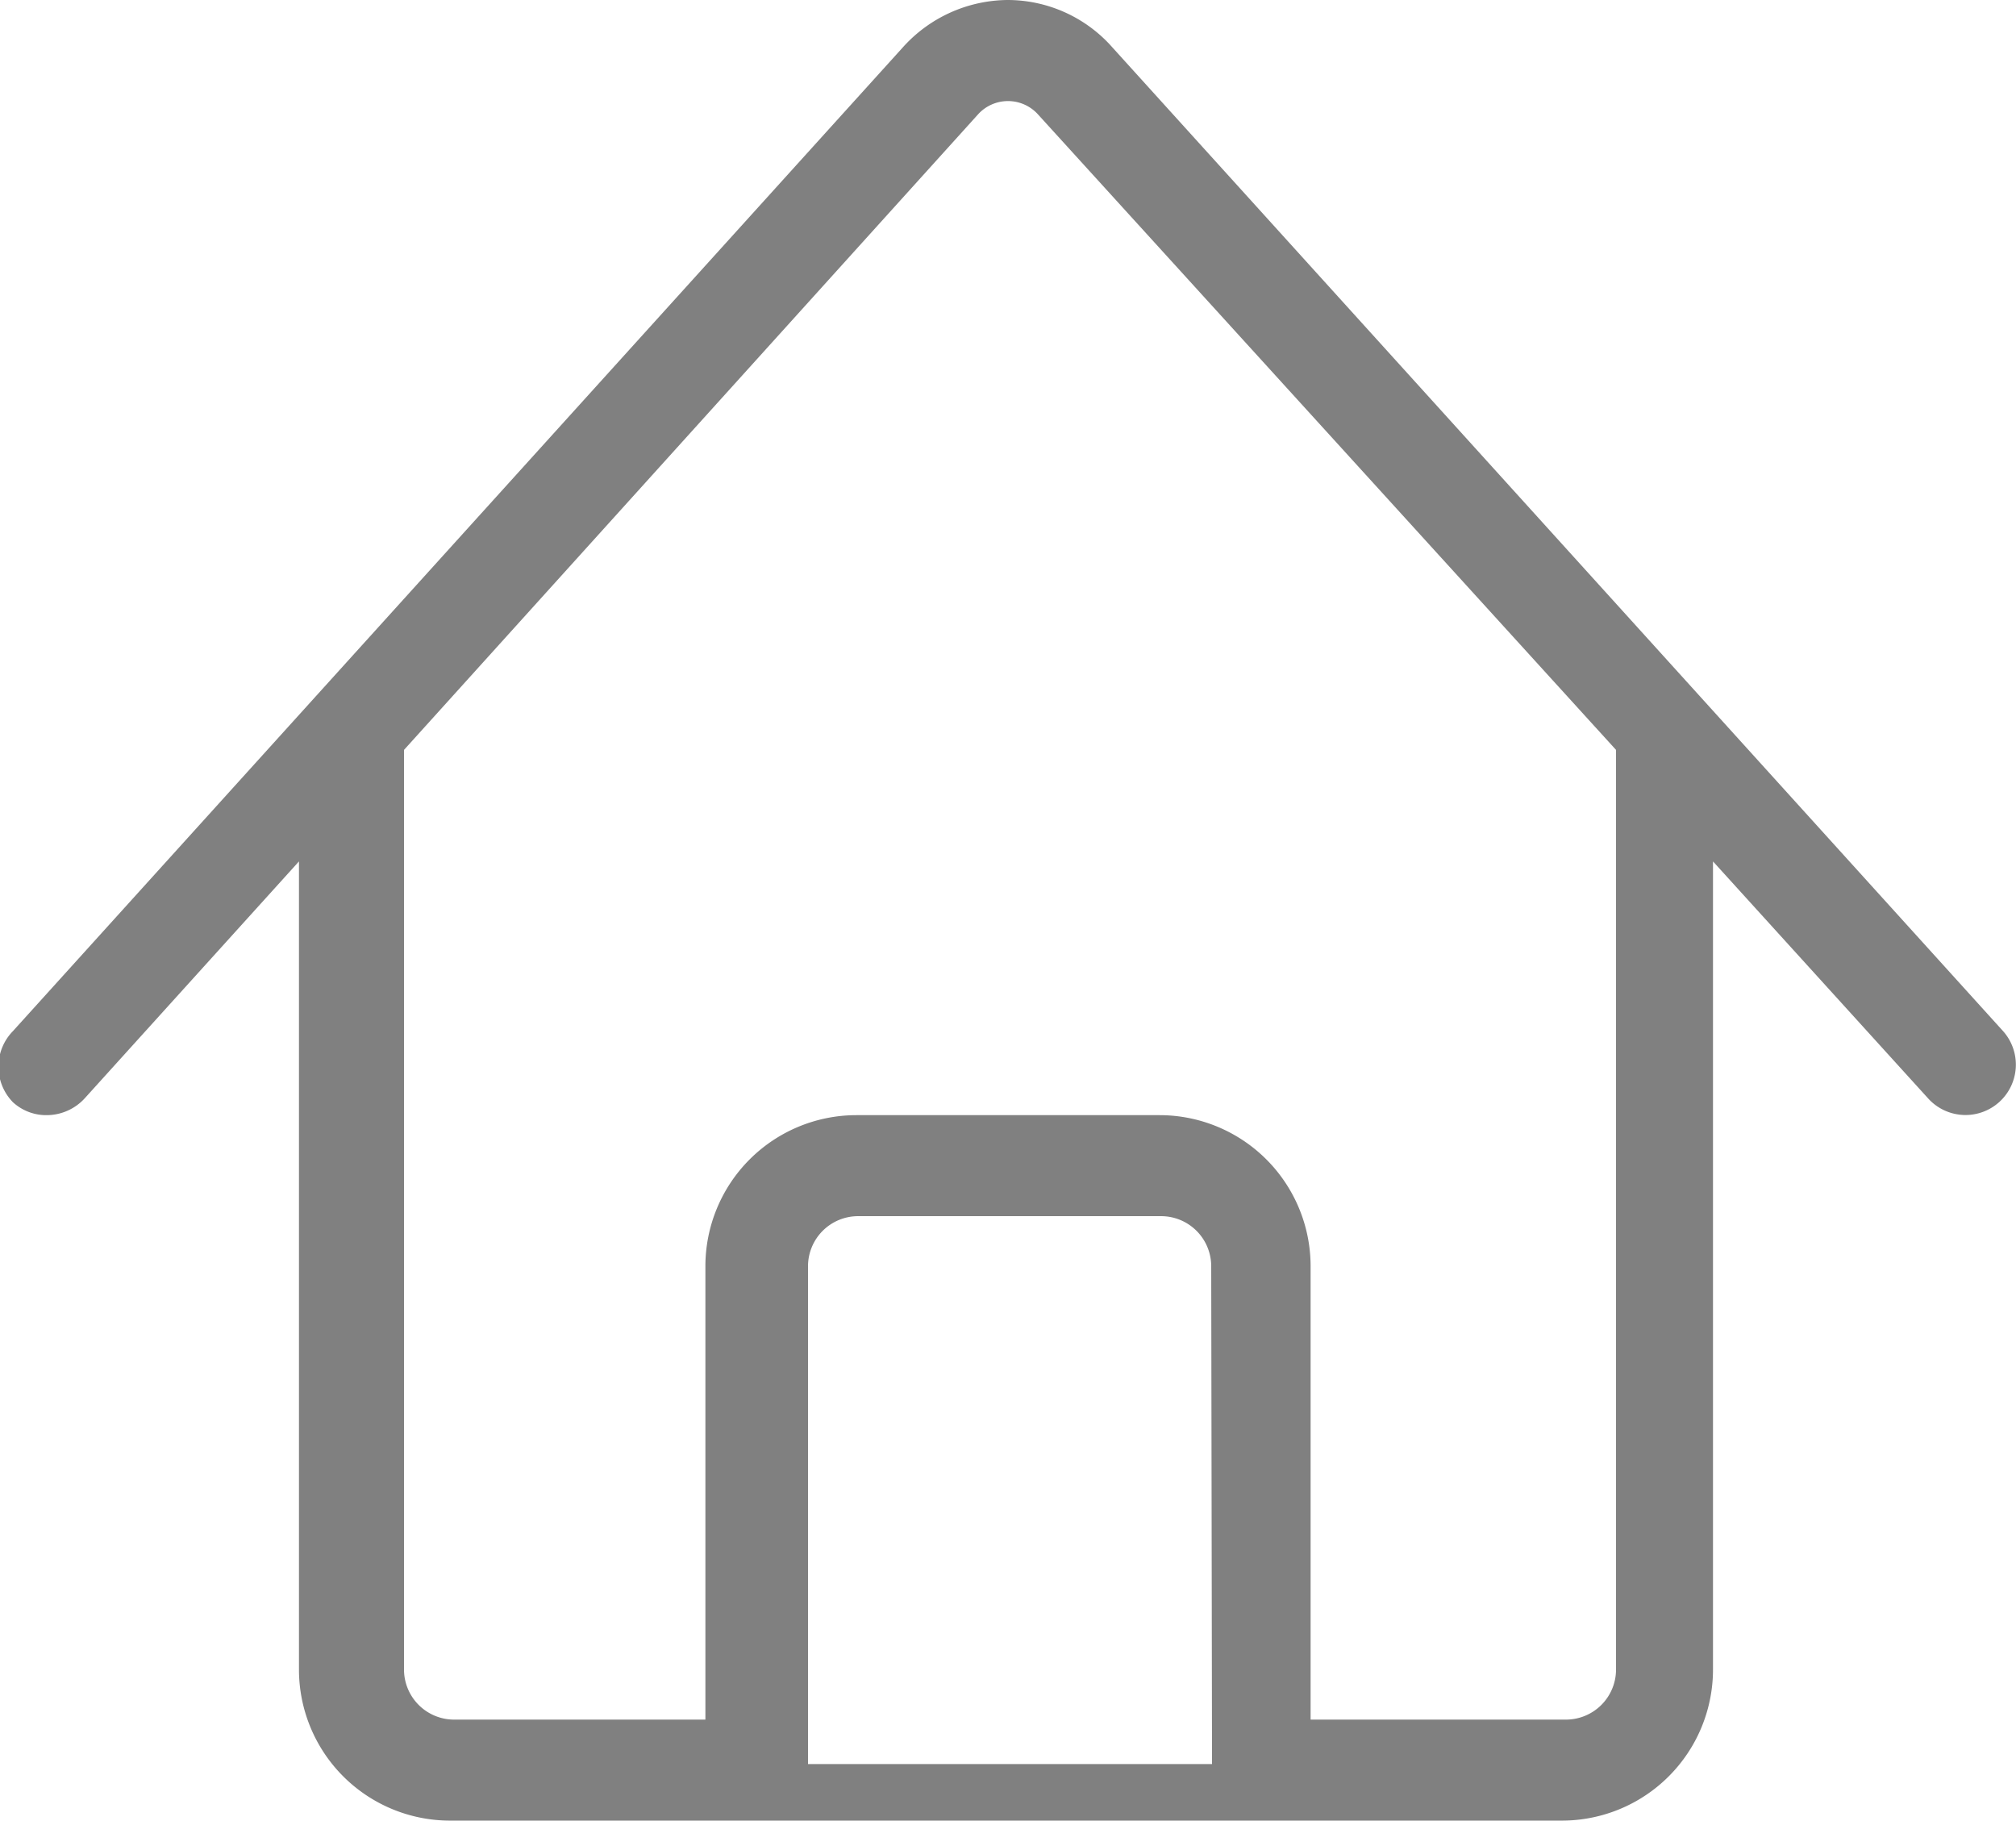 <svg xmlns="http://www.w3.org/2000/svg" viewBox="0 0 24.95 22.53"><defs><style>.cls-1{fill:gray;}</style></defs><title>Asset 5</title><g id="Layer_2" data-name="Layer 2"><g id="Layer_1-2" data-name="Layer 1"><path class="cls-1" d="M24.79,12.76,13.77.59A1.73,1.73,0,0,0,12.47,0h0a1.76,1.76,0,0,0-1.3.59L.16,12.76a.63.63,0,0,0,0,.88.61.61,0,0,0,.42.16.64.64,0,0,0,.47-.21l2.65-2.93v10a1.87,1.87,0,0,0,1.87,1.87H19.33a1.87,1.87,0,0,0,1.87-1.87v-10l2.66,2.93a.62.62,0,1,0,.93-.83ZM15,21.83H10V15.67a.62.62,0,0,1,.62-.62h3.75a.62.62,0,0,1,.62.62Zm5-1.17a.62.62,0,0,1-.62.62H16.22V15.67a1.87,1.87,0,0,0-1.87-1.87H10.6a1.87,1.87,0,0,0-1.87,1.87v5.61H5.61A.62.62,0,0,1,5,20.66V9.28L12.1,1.42a.5.5,0,0,1,.75,0L20,9.28Z"/></g></g></svg>